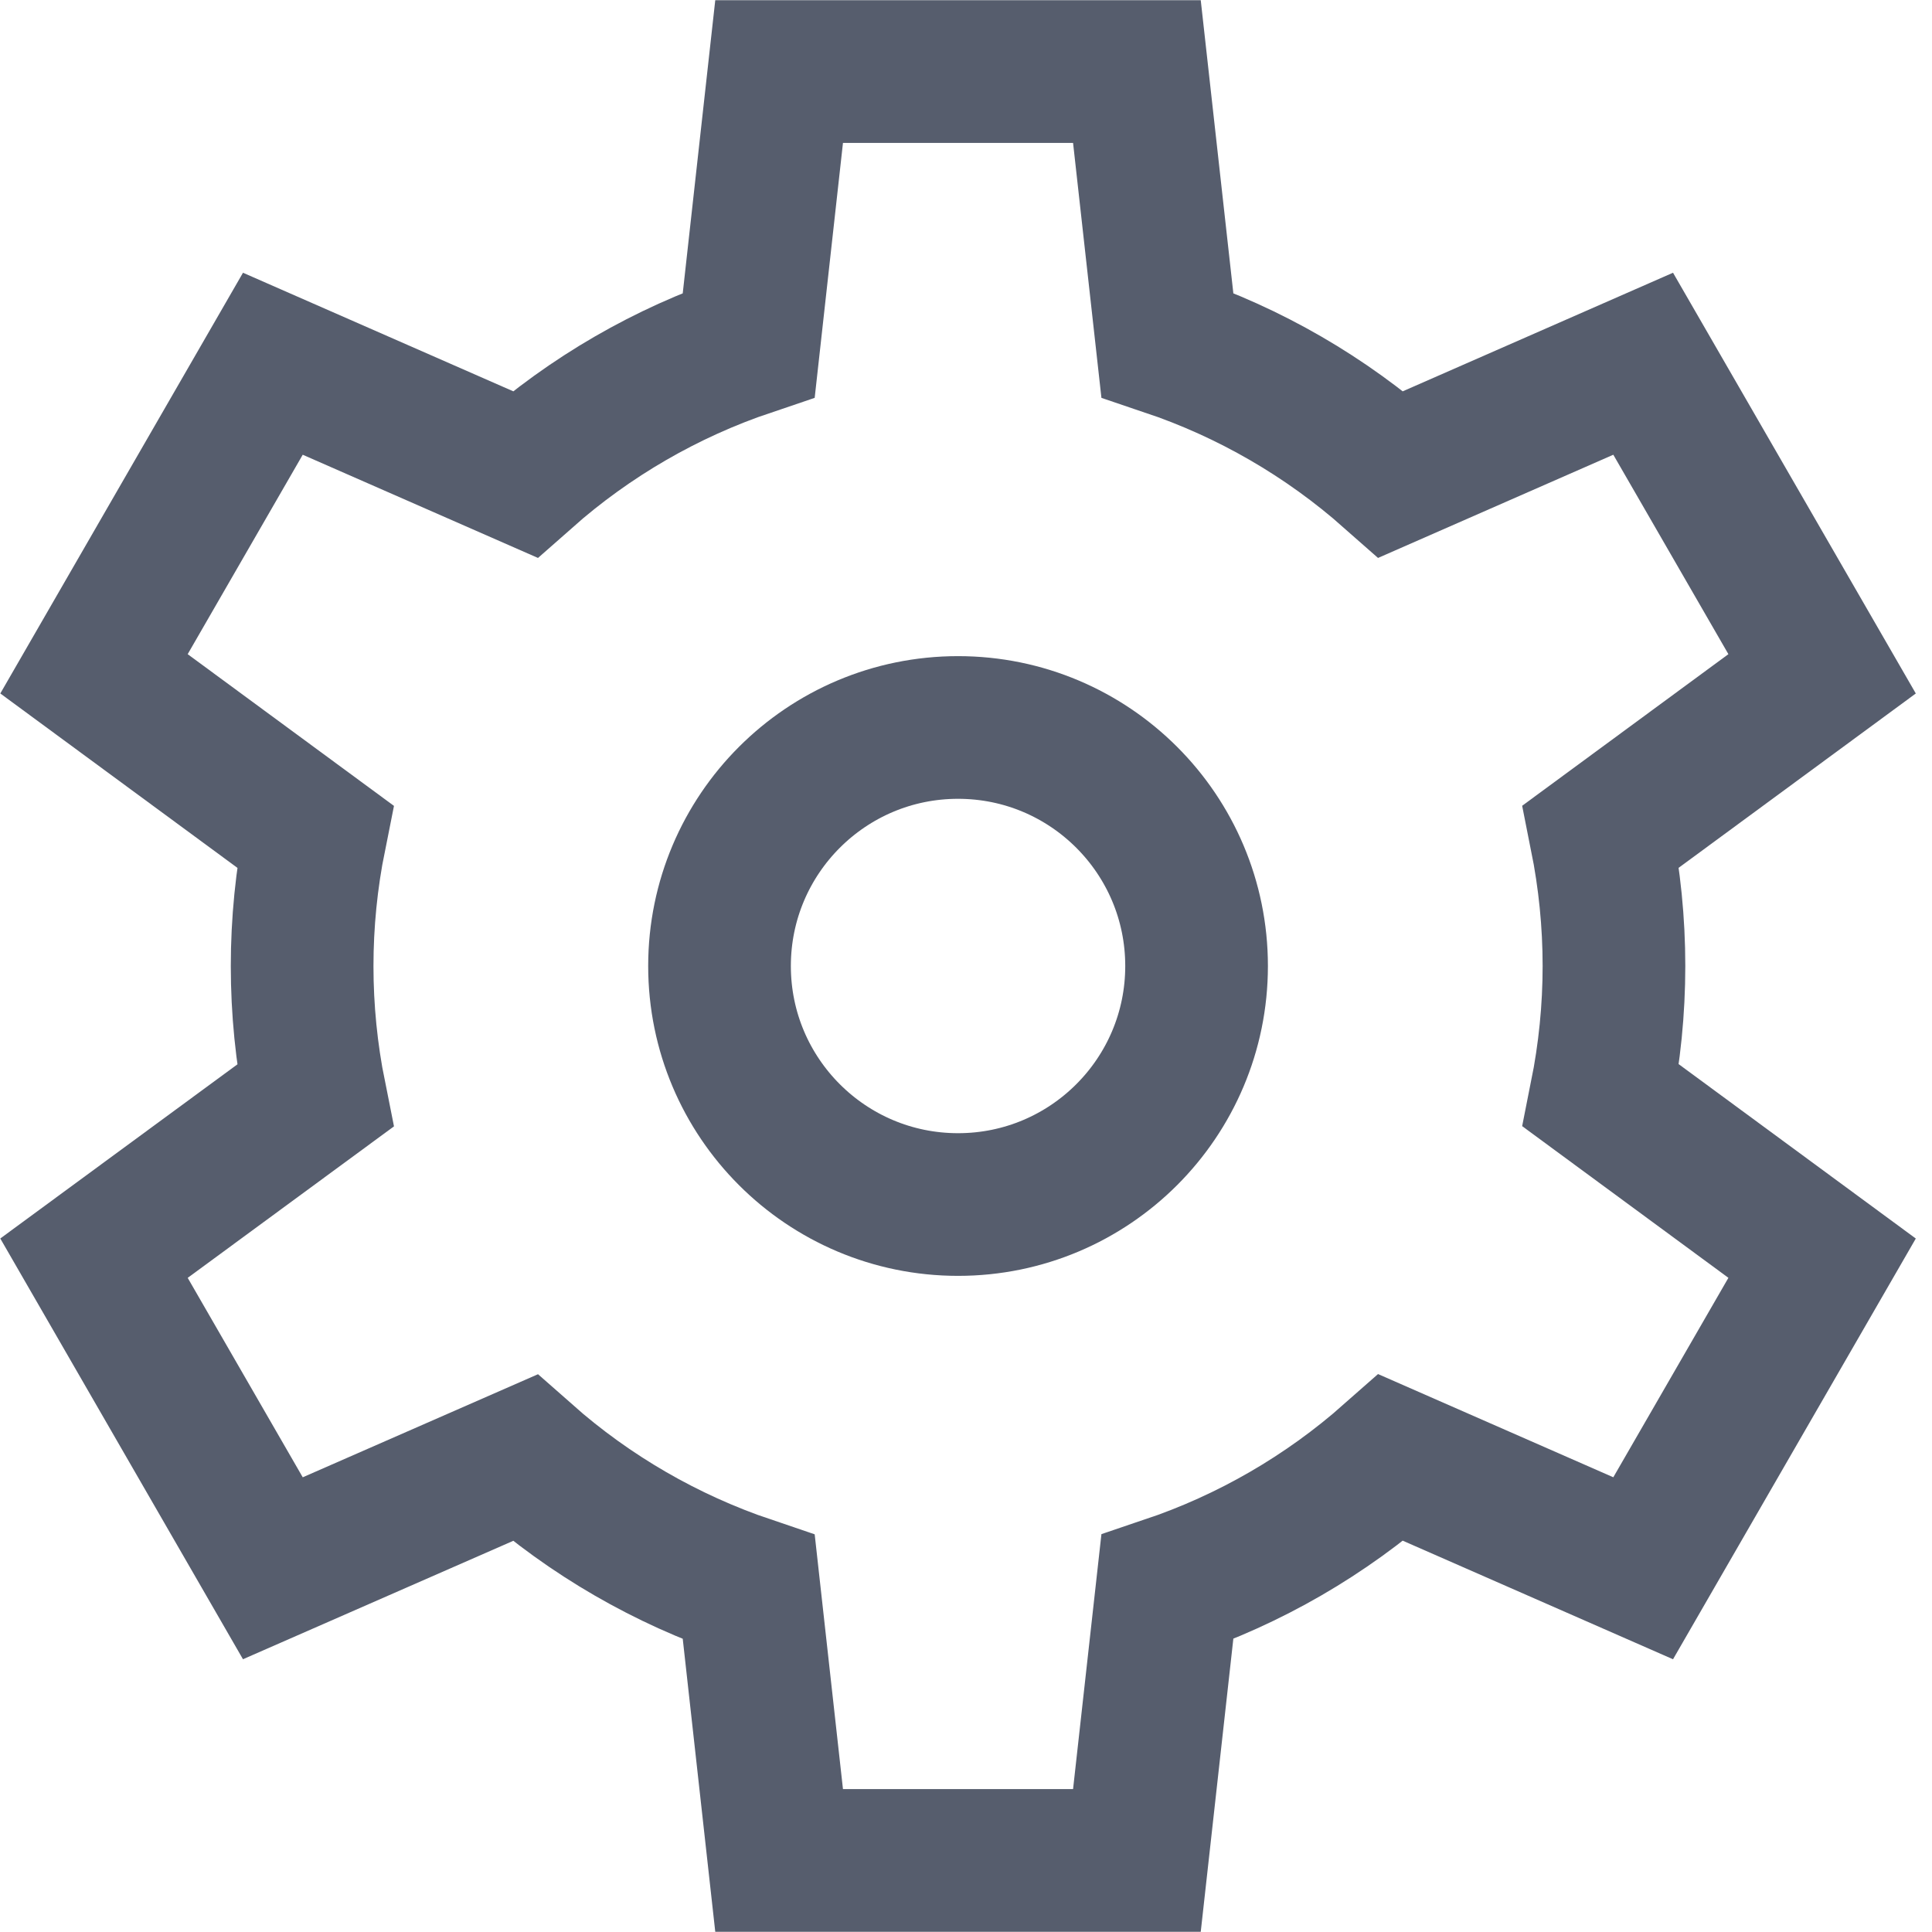 <svg width="26" height="26" viewBox="0 0 26 26" fill="none" xmlns="http://www.w3.org/2000/svg">
<path d="M12.893 16.21C14.666 16.21 16.103 14.773 16.103 13C16.103 11.227 14.666 9.79 12.893 9.79C11.12 9.79 9.683 11.227 9.683 13C9.683 14.773 11.12 16.21 12.893 16.21Z" stroke="#565D6D" stroke-width="1.92" stroke-miterlimit="10" stroke-linecap="square"/>
<path d="M21.72 13C21.72 12.414 21.661 11.829 21.546 11.255L24.521 9.068L22.113 4.895L18.721 6.383C17.843 5.607 16.819 5.014 15.709 4.64L15.3 0.963H10.485L10.077 4.64C8.967 5.014 7.942 5.607 7.064 6.383L3.672 4.895L1.265 9.068L4.24 11.256C4.008 12.408 4.008 13.595 4.24 14.747L1.265 16.932L3.672 21.105L7.064 19.619C7.942 20.395 8.967 20.987 10.077 21.362L10.485 25.037H15.3L15.709 21.36C16.819 20.986 17.843 20.393 18.721 19.617L22.113 21.105L24.521 16.932L21.546 14.744C21.661 14.17 21.72 13.586 21.72 13Z" stroke="#565D6D" stroke-width="1.92" stroke-miterlimit="10" stroke-linecap="square"/>
</svg>
